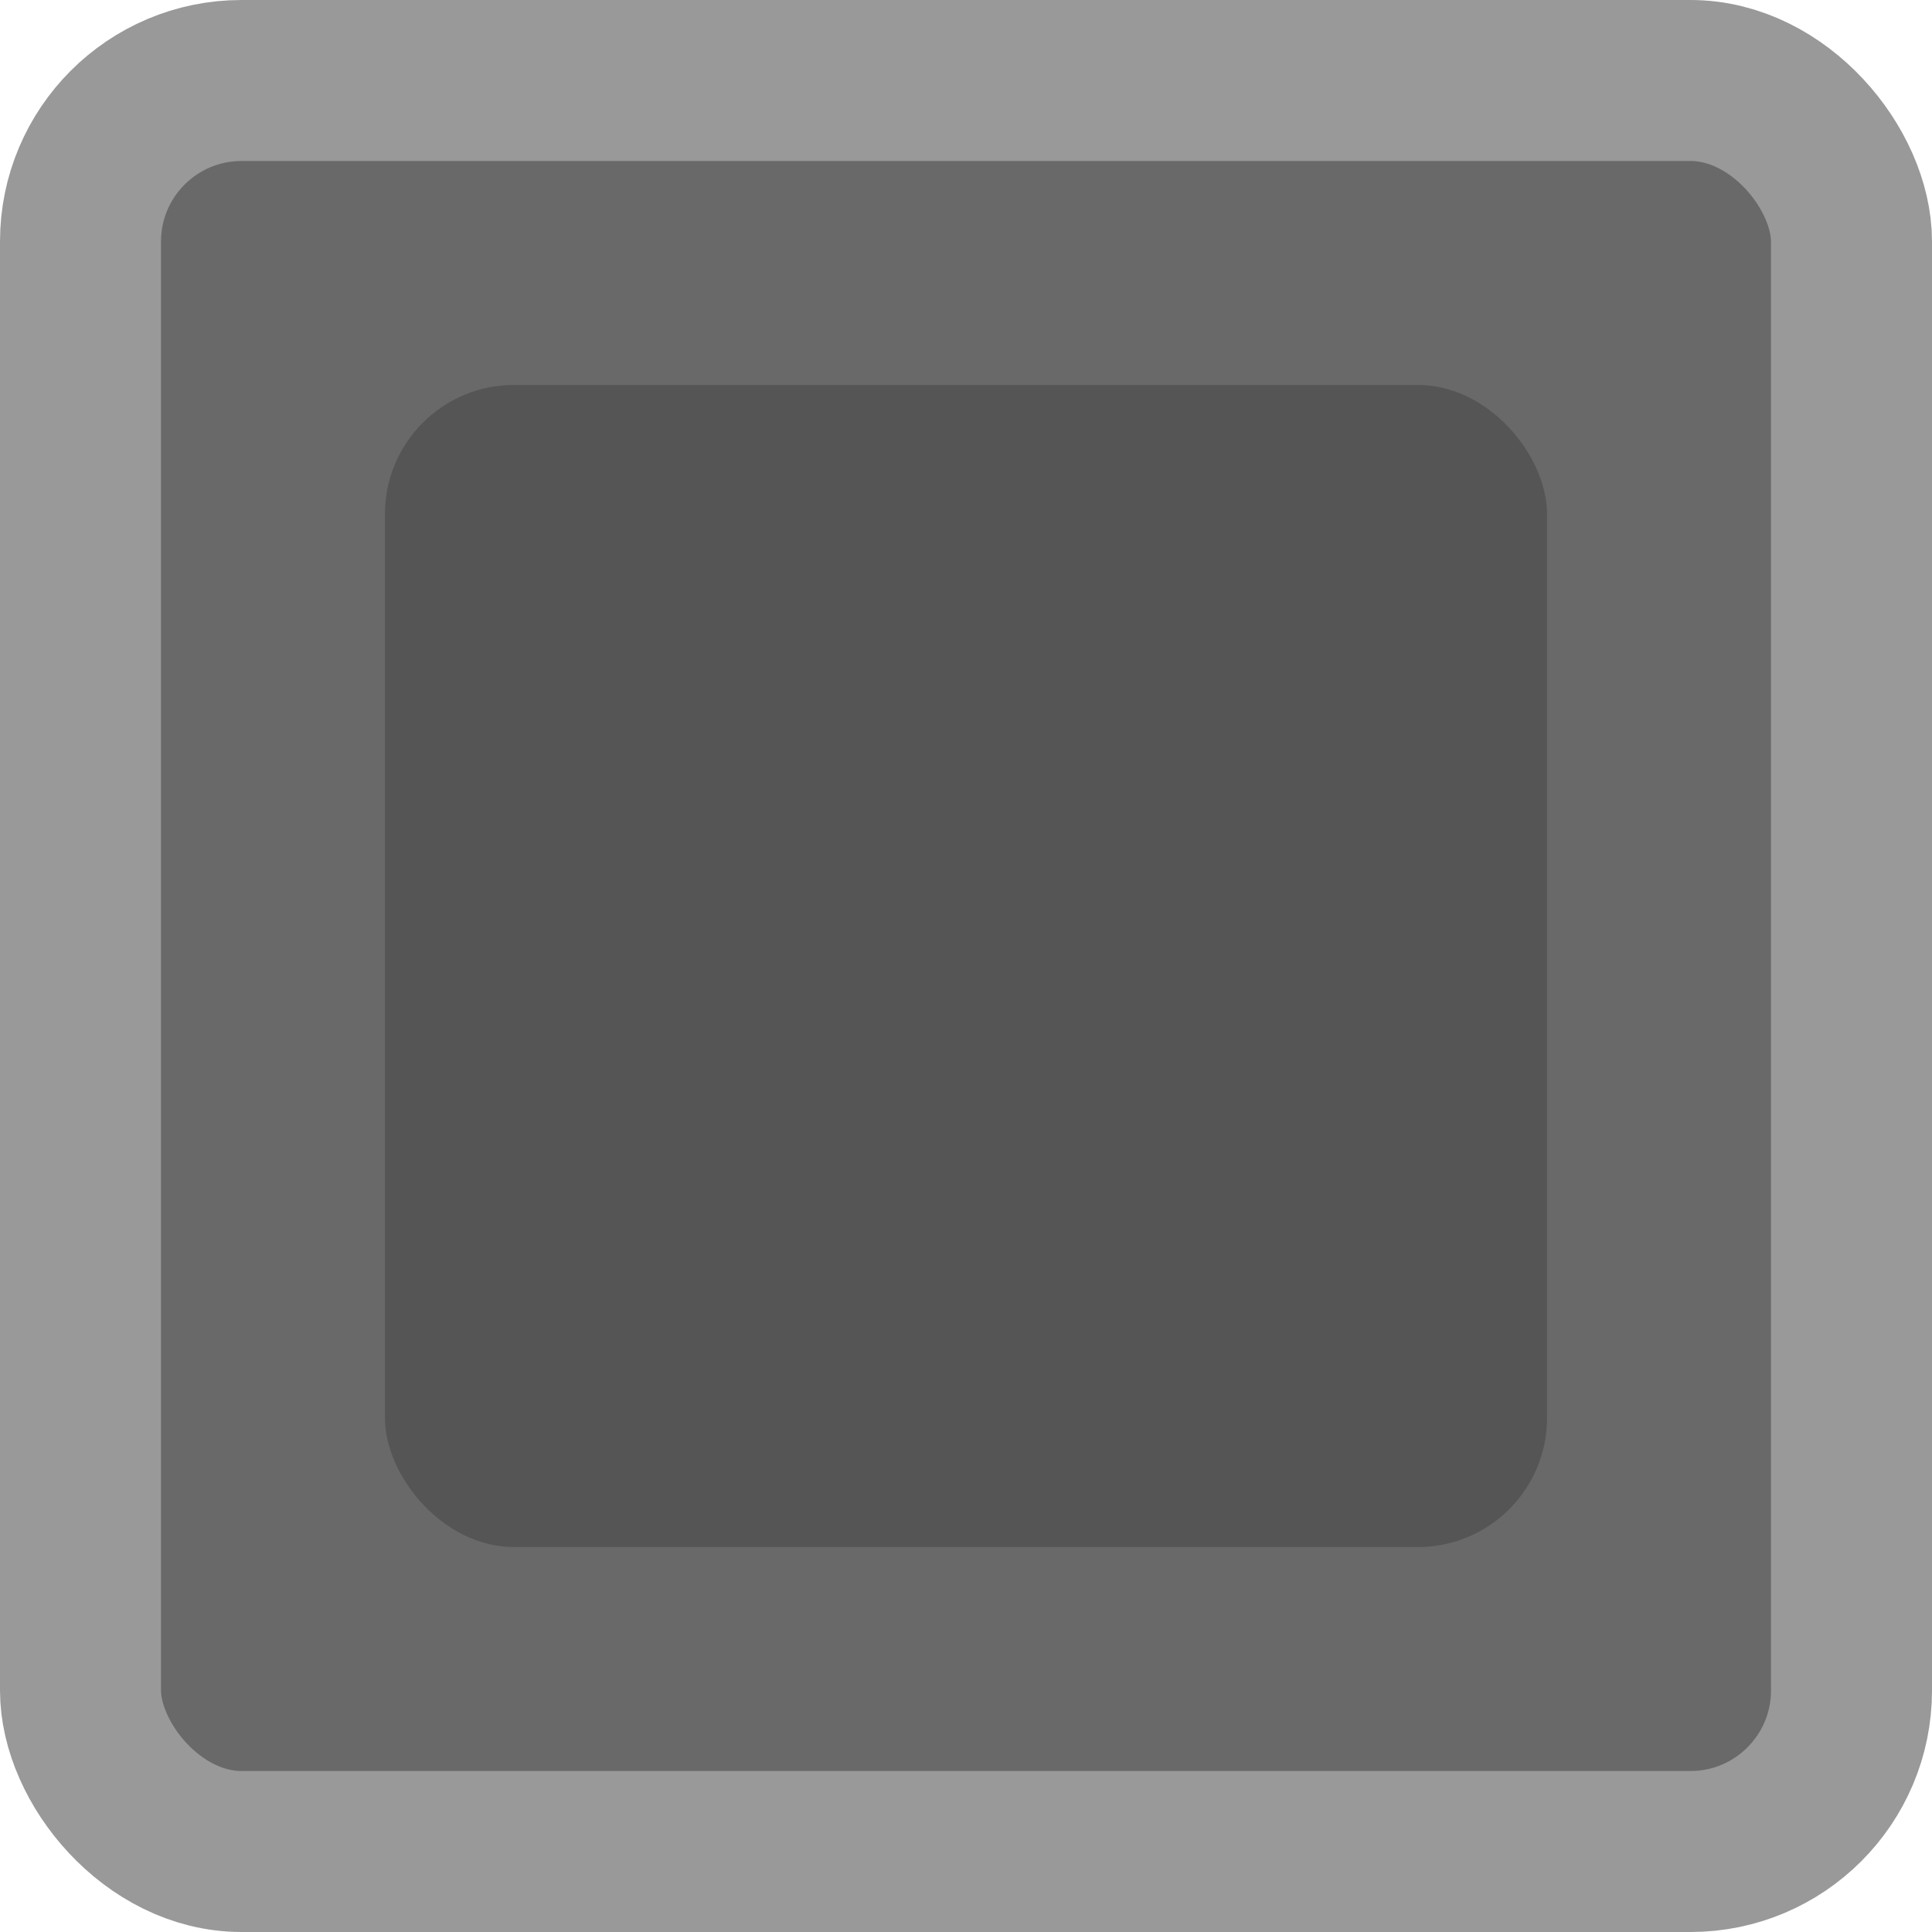<?xml version="1.0" encoding="UTF-8" standalone="no"?>
<!-- Created with Inkscape (http://www.inkscape.org/) -->

<svg
   width="12"
   height="12"
   viewBox="0 0 12 12"
   version="1.1"
   id="svg13547"
   sodipodi:docname="label_disabled.svg"
   inkscape:version="1.3 (0e150ed6c4, 2023-07-21)"
   inkscape:export-filename="checkmark_on.png"
   inkscape:export-xdpi="96"
   inkscape:export-ydpi="96"
   xmlns:inkscape="http://www.inkscape.org/namespaces/inkscape"
   xmlns:sodipodi="http://sodipodi.sourceforge.net/DTD/sodipodi-0.dtd"
   xmlns="http://www.w3.org/2000/svg"
   xmlns:svg="http://www.w3.org/2000/svg">
  <sodipodi:namedview
     id="namedview13549"
     pagecolor="#ffffff"
     bordercolor="#111111"
     borderopacity="1"
     inkscape:showpageshadow="0"
     inkscape:pageopacity="0"
     inkscape:pagecheckerboard="1"
     inkscape:deskcolor="#d1d1d1"
     inkscape:document-units="px"
     showgrid="true"
     inkscape:zoom="32"
     inkscape:cx="3.671875"
     inkscape:cy="6.90625"
     inkscape:window-width="1920"
     inkscape:window-height="957"
     inkscape:window-x="0"
     inkscape:window-y="32"
     inkscape:window-maximized="1"
     inkscape:current-layer="layer1"
     showguides="false">
    <inkscape:grid
       type="xygrid"
       id="grid15567"
       empspacing="1"
       originx="0"
       originy="0"
       spacingy="1"
       spacingx="1"
       units="px"
       visible="true" />
    <inkscape:grid
       type="xygrid"
       id="grid15569"
       empspacing="1"
       originx="0.5"
       originy="0.5"
       dotted="true"
       spacingy="1"
       spacingx="1"
       units="px"
       visible="true" />
  </sodipodi:namedview>
  <defs
     id="defs13544">
    <linearGradient
       id="swatch12">
      <stop
         style="stop-color:#bfbfbf;stop-opacity:1;"
         offset="0"
         id="stop13" />
    </linearGradient>
    <filter
       inkscape:collect="always"
       style="color-interpolation-filters:sRGB"
       id="filter14"
       x="-0.146"
       y="-0.146"
       width="1.293"
       height="1.293">
      <feGaussianBlur
         inkscape:collect="always"
         stdDeviation="0.549"
         id="feGaussianBlur14" />
    </filter>
  </defs>
  <g
     inkscape:label="label"
     inkscape:groupmode="layer"
     id="layer1">
    <rect
       style="font-variation-settings:'wght' 700;display:inline;fill:#696969;fill-opacity:1;stroke:#999999;stroke-linejoin:round;stroke-opacity:1;paint-order:stroke fill markers"
       id="rect1"
       width="11"
       height="11"
       x="0.5"
       y="0.5"
       ry="1"
       inkscape:label="body" />
    <rect
       style="font-variation-settings:'wght' 700;display:inline;mix-blend-mode:normal;fill:#555555;fill-opacity:1;stroke:none;stroke-width:1.247;stroke-linejoin:round;paint-order:stroke fill markers;filter:url(#filter14)"
       id="rect2"
       width="9"
       height="9"
       x="1.5"
       y="1.5"
       ry="1"
       transform="matrix(0.802,0,0,0.802,1.188,1.188)"
       inkscape:label="glow" />
  </g>
</svg>
